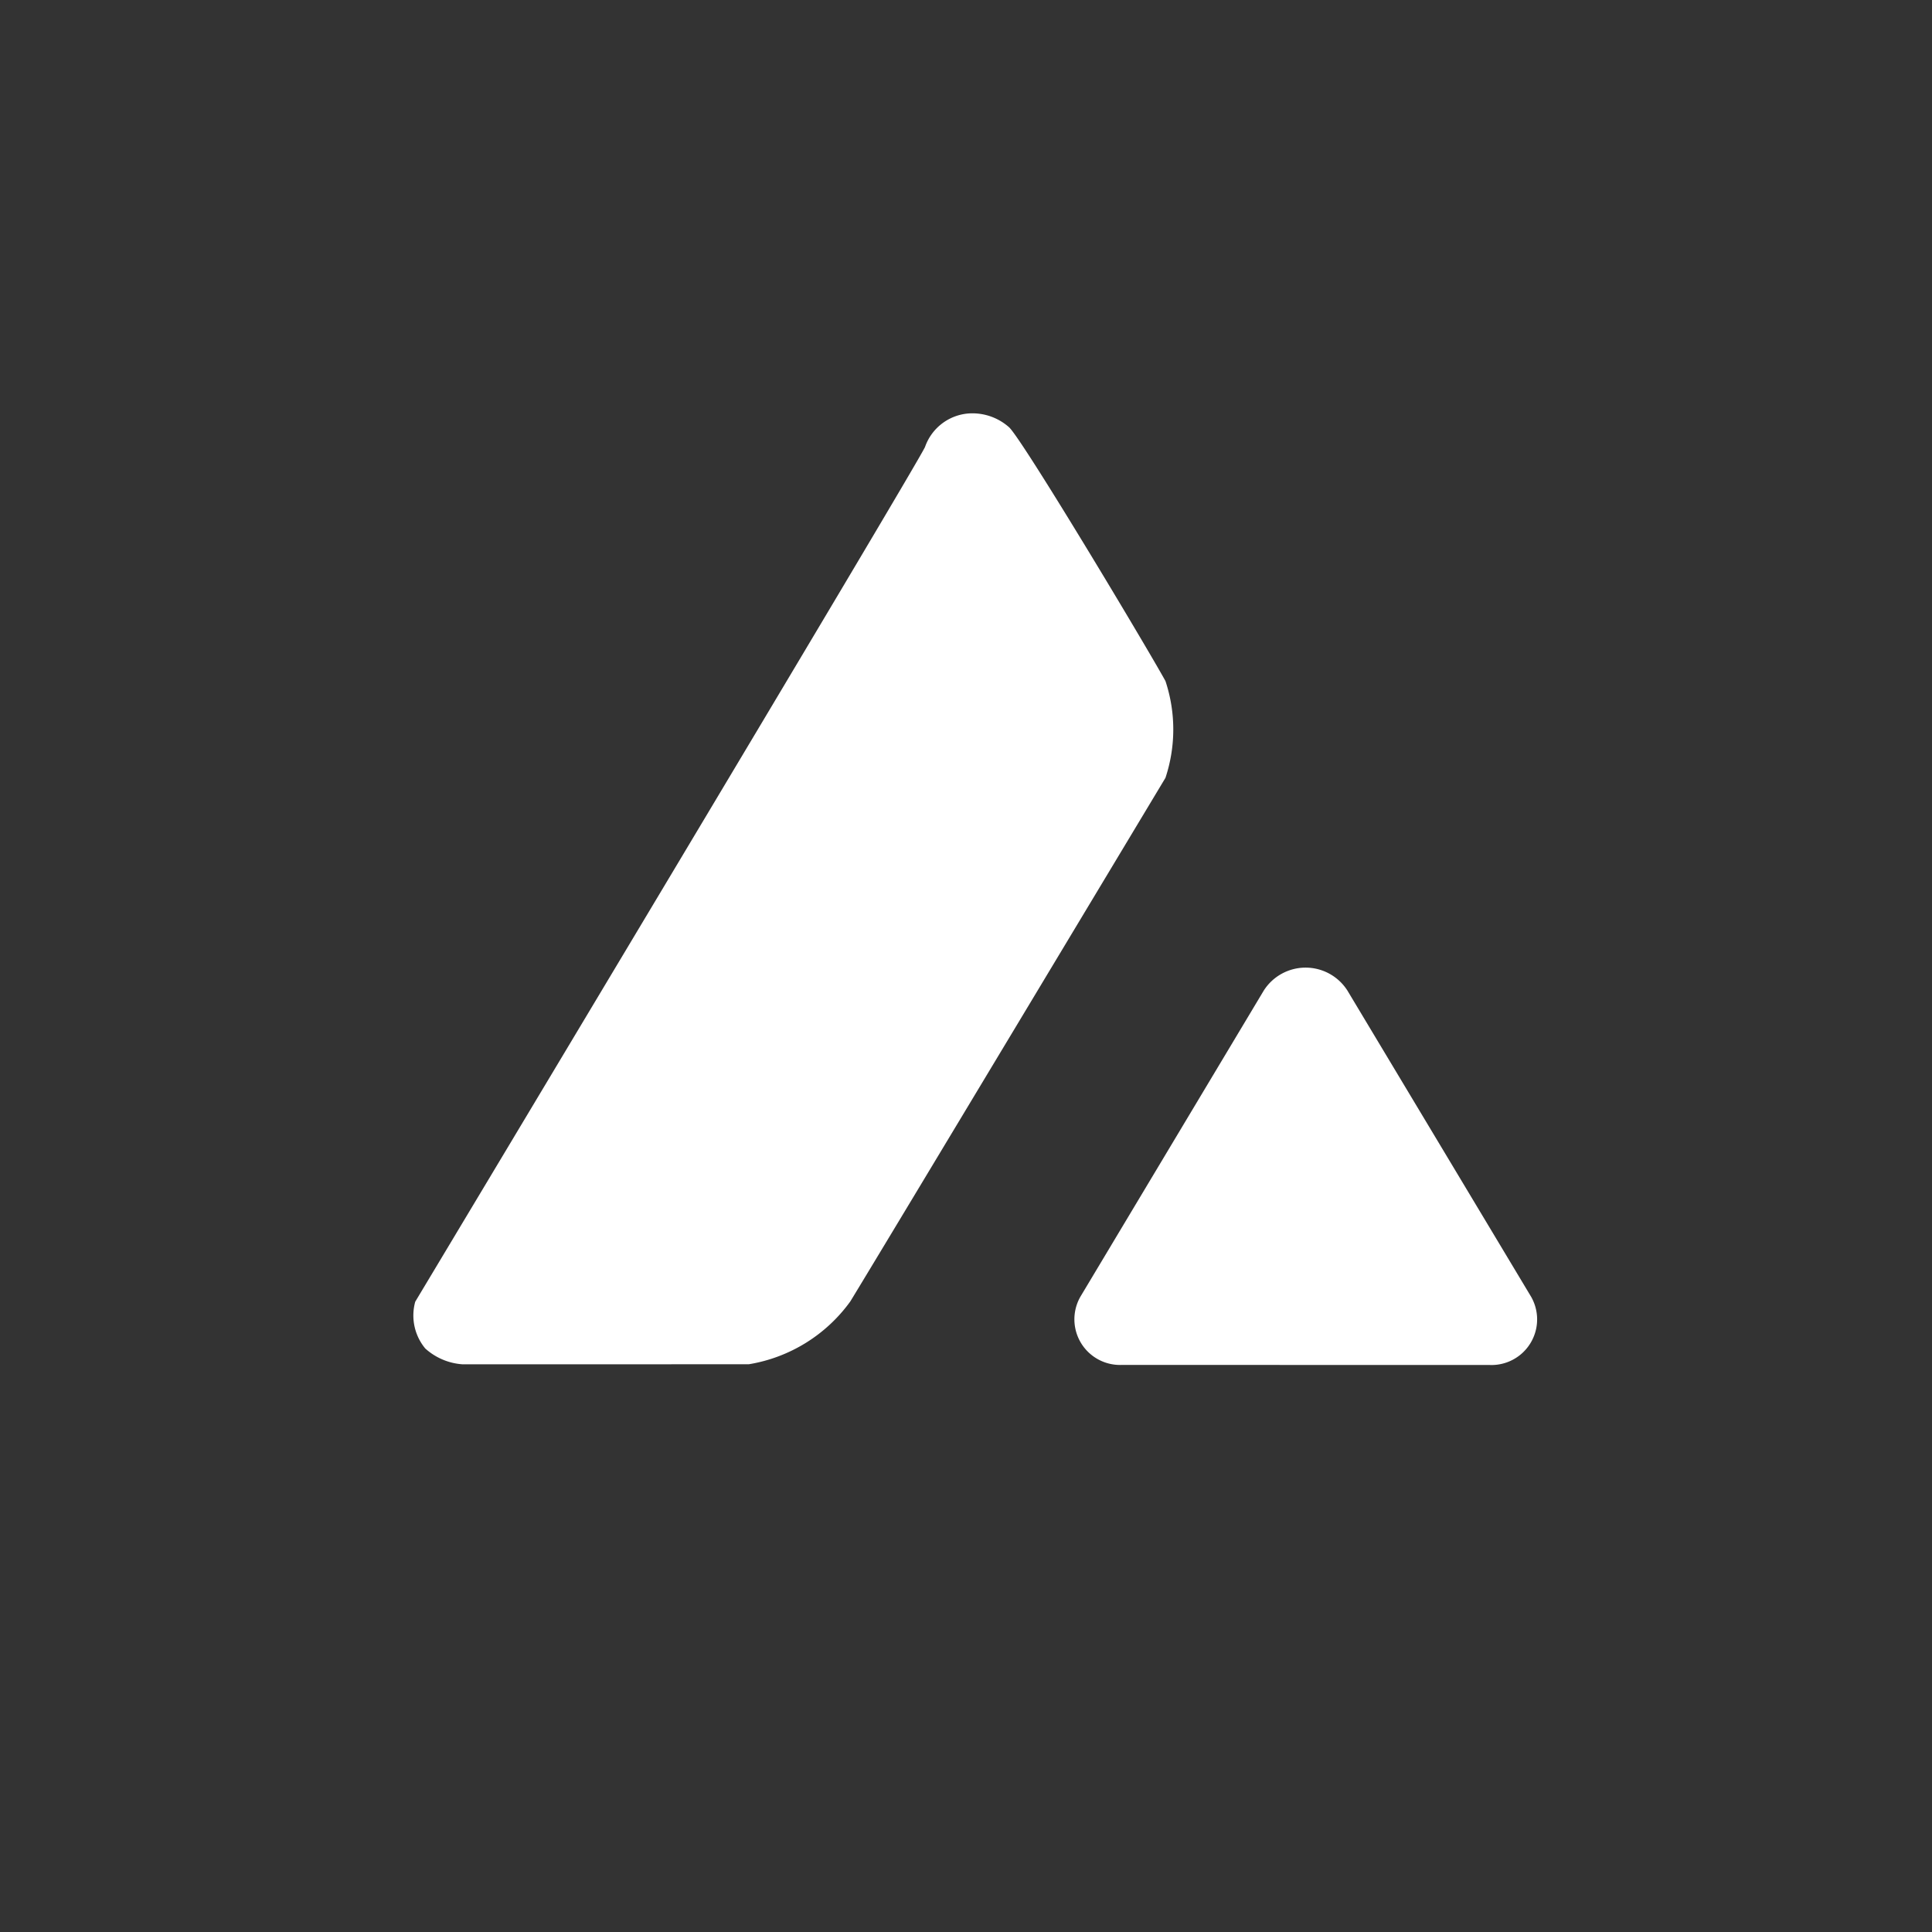 <svg id="Avax_Icon" xmlns="http://www.w3.org/2000/svg" width="35.054" height="35.054" viewBox="0 0 35.054 35.054">
  <rect x="0" y="0" width="35.054" height="35.054" fill="#333333" stroke="none"/>
  <circle id="Ellipse" cx="17.527" cy="17.527" r="17.527" transform="translate(0 0)" fill="#06518c" opacity="0"/>
  <path id="Ico" d="M12.848,17.267a.828.828,0,0,1-.753-1.235l3.329-5.558a.9.9,0,0,1,1.517,0l3.335,5.559a.828.828,0,0,1-.759,1.235ZM.888,17.256a1.124,1.124,0,0,1-.678-.287.938.938,0,0,1-.182-.849S9.083,1.027,9.277.613a.911.911,0,0,1,.777-.608,1,1,0,0,1,.739.241c.2.141,2.5,3.982,2.847,4.613a2.789,2.789,0,0,1,0,1.756s-5.137,8.55-5.718,9.5A2.84,2.84,0,0,1,6.08,17.255Z" transform="translate(7.506 7.498)" fill="#fff"/>
</svg>
